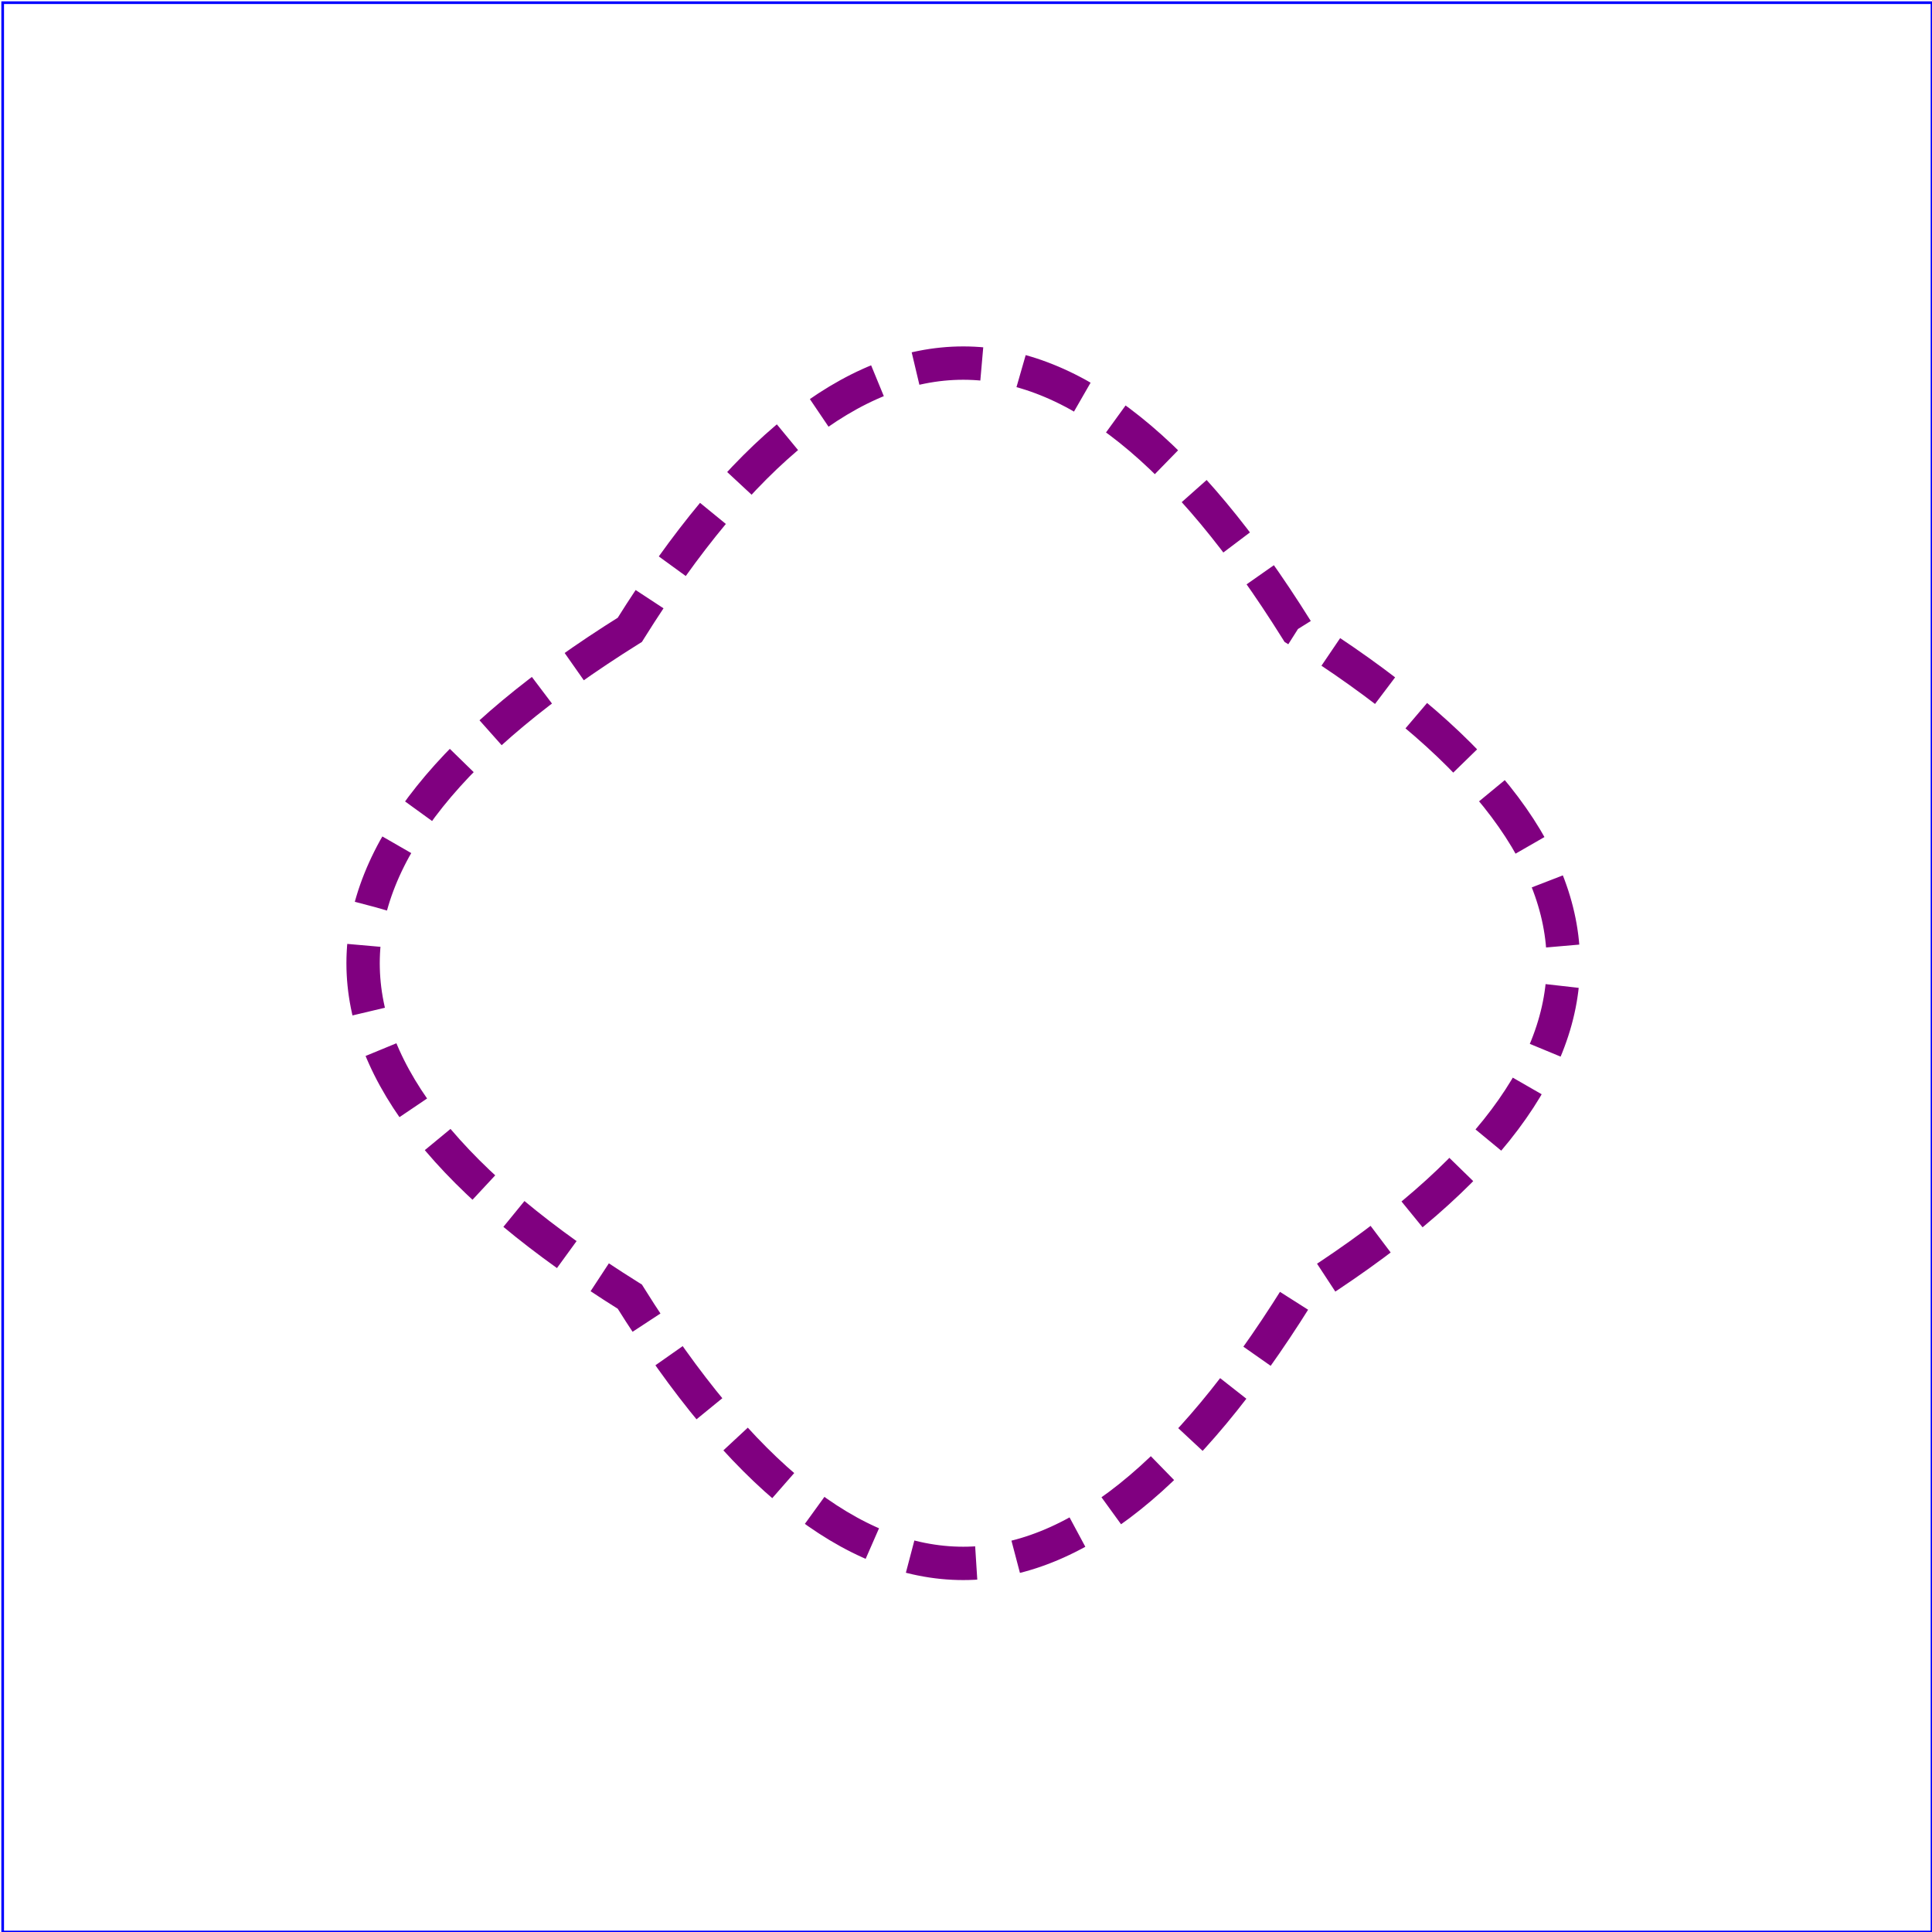 <?xml version="1.0" standalone="no"?>
<!DOCTYPE svg PUBLIC "-//W3C//DTD SVG 1.1//EN" 
  "http://www.w3.org/Graphics/SVG/1.1/DTD/svg11.dtd">
<svg width="720px" height="720px" viewBox="0 0 722 722"
     xmlns="http://www.w3.org/2000/svg" version="1.1">
  <title>A path from gs_bezier</title>
  <desc>A path from gs_bezier</desc>
  <rect x="1" y="1" width="721" height="721"
        fill="none" stroke="blue" />
  <path stroke-dashoffset="0" stroke-dasharray="10,6" style="fill-rule:nonzero" fill="none" stroke="purple" stroke-width="5.0" d="M 50,50Q -30,100 50,150Q 100,230 150,150Q 230,100 150,50Q 100,-30 50,50z" transform="matrix(2.492,0,0,2.492,110.769,110.769)" /></svg>
